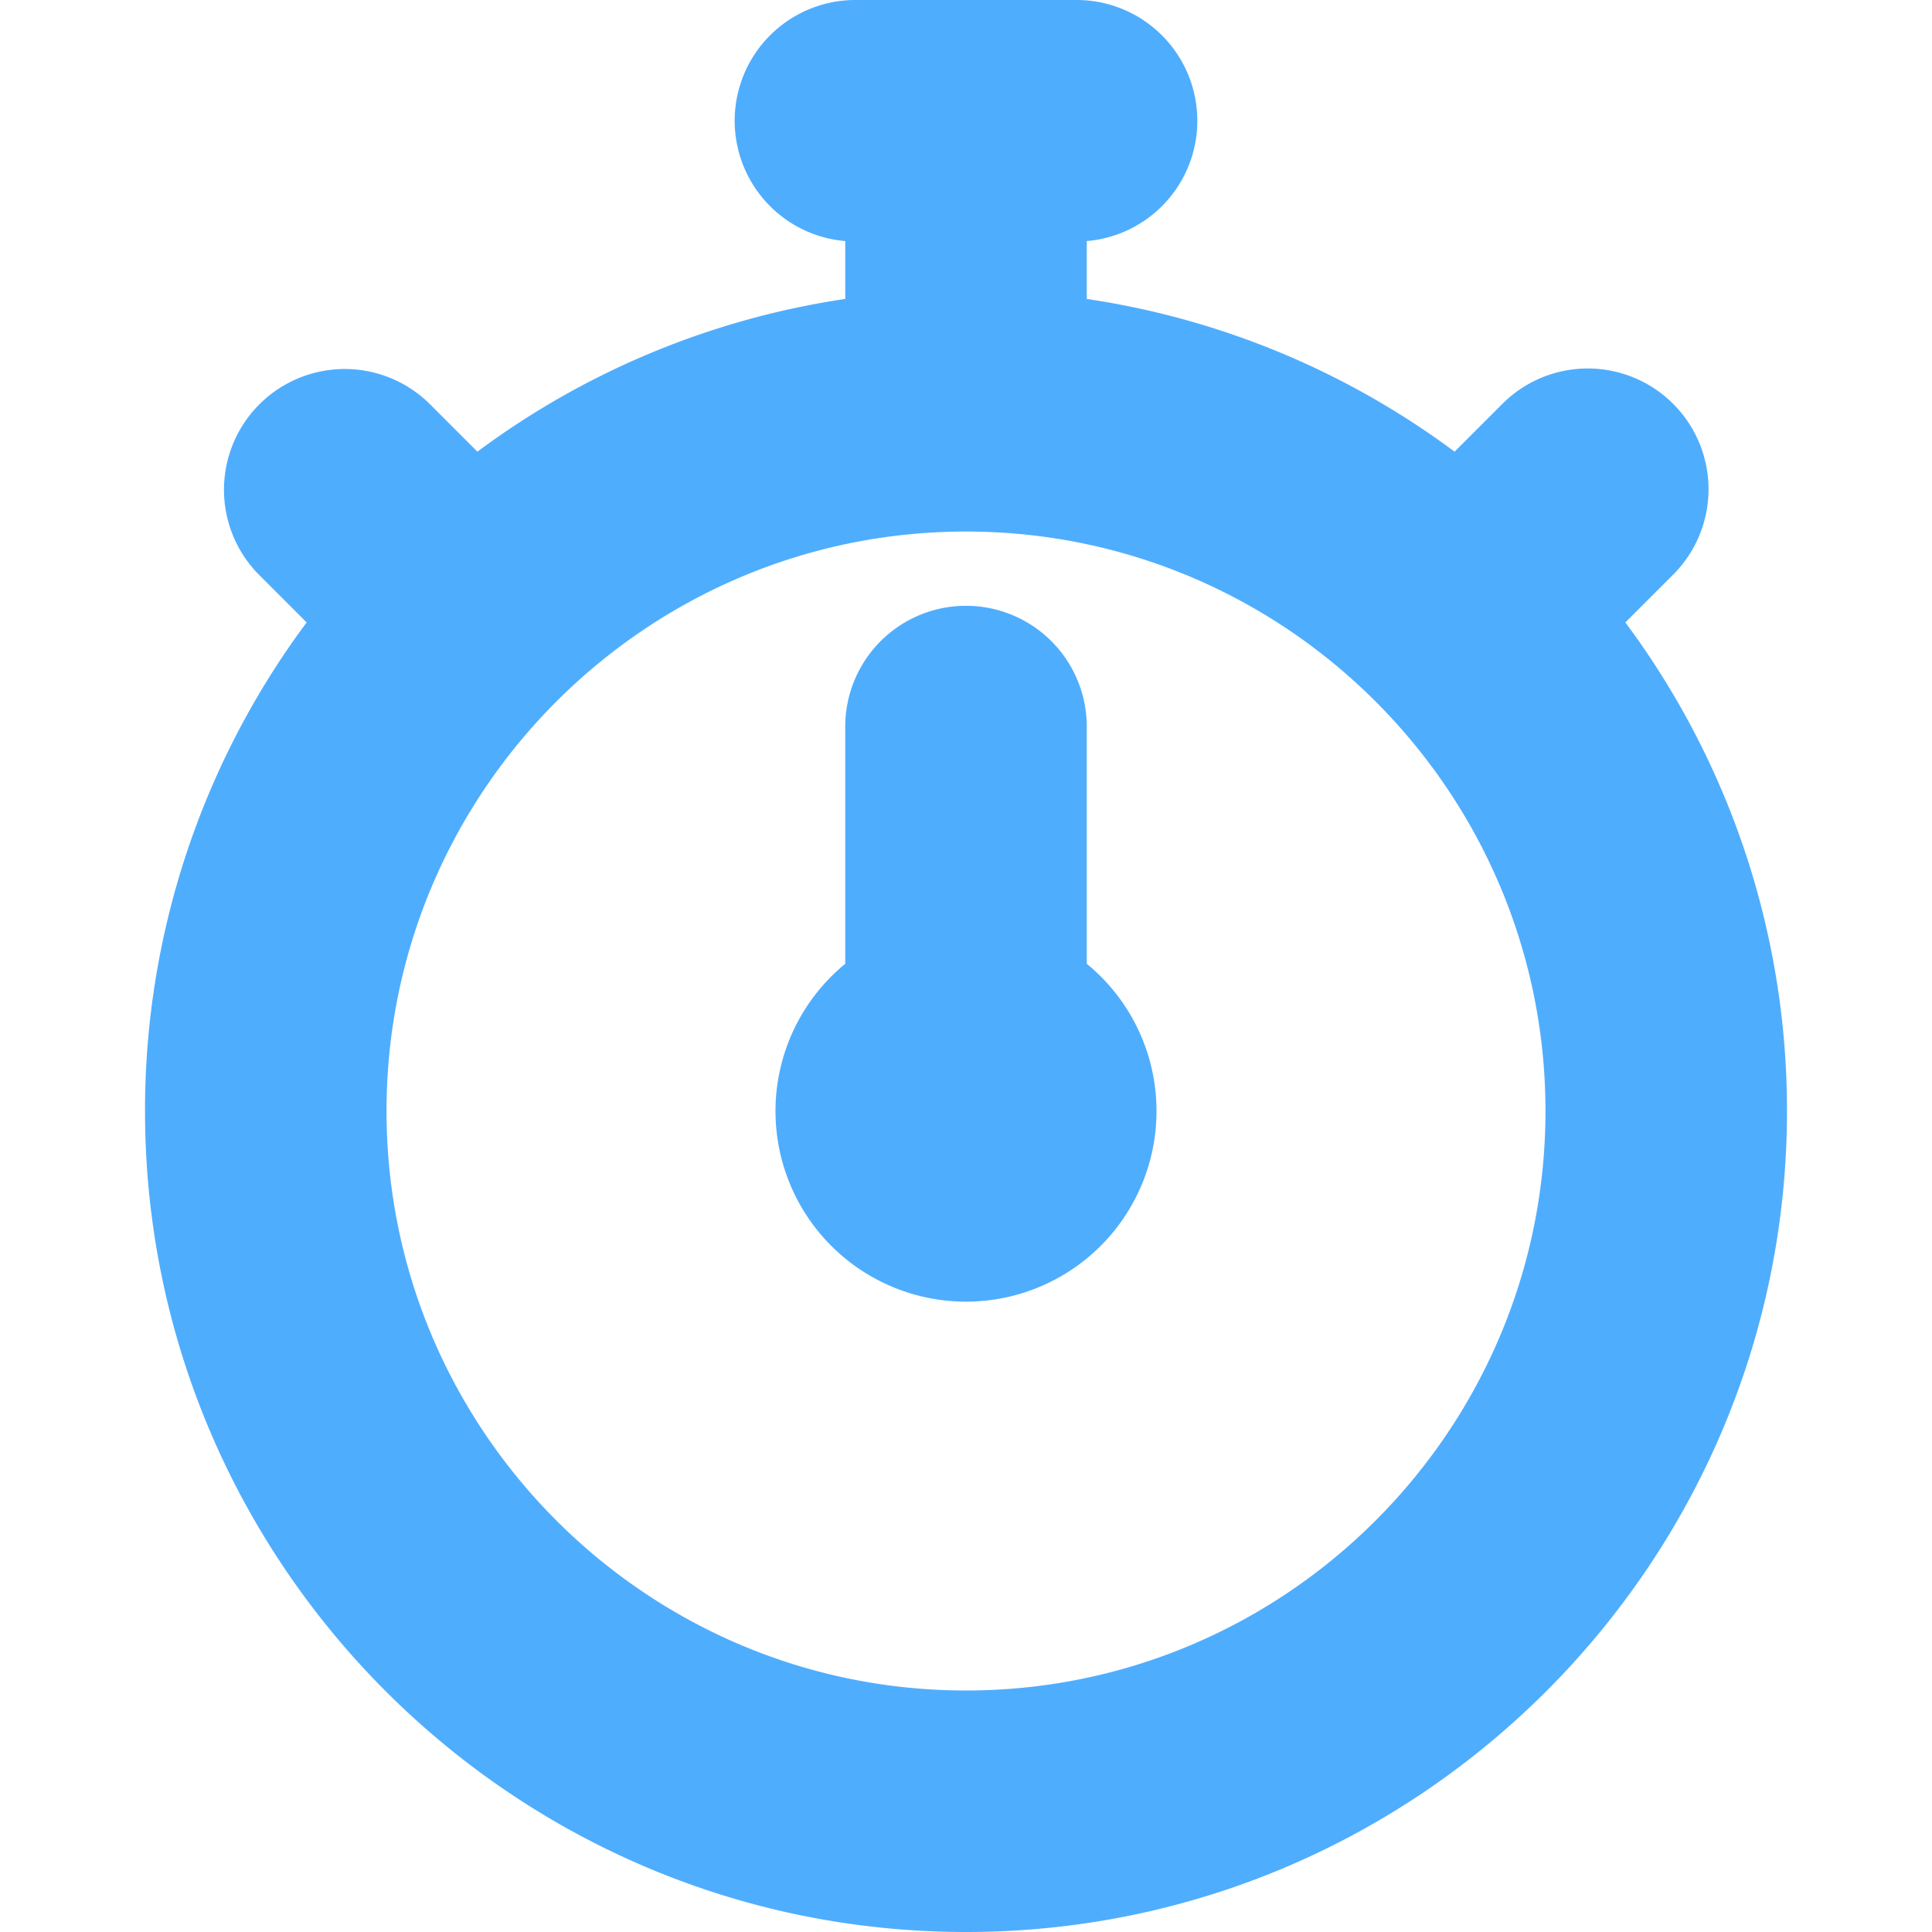 <svg id="Layer_1" height="512" viewBox="0 0 512 512" width="512" xmlns="http://www.w3.org/2000/svg" xmlns:xlink="http://www.w3.org/1999/xlink" data-name="Layer 1"><linearGradient id="linear-gradient" gradientUnits="userSpaceOnUse" x1="256" x2="256" y2="512"> <stop offset="1" stop-color="#4fadfe"/></linearGradient><path d="m430.734 164.952 12.672-12.672a32 32 0 0 0 -45.255-45.255l-12.672 12.675a216.466 216.466 0 0 0 -97.479-40.477v-15.337a32 32 0 0 0 -2.6-63.886h-58.8a32 32 0 0 0 -2.6 63.886v15.337a216.468 216.468 0 0 0 -97.48 40.477l-12.672-12.673a32 32 0 0 0 -45.255 45.253l12.672 12.673a216.421 216.421 0 0 0 -42.832 129.48c0 119.967 97.6 217.567 217.567 217.567s217.567-97.6 217.567-217.567a216.418 216.418 0 0 0 -42.833-129.481zm-174.734 283.048c-84.678 0-153.567-68.89-153.567-153.567s68.889-153.569 153.567-153.569 153.567 68.891 153.567 153.569-68.889 153.567-153.567 153.567zm50.486-153.567a50.486 50.486 0 1 1 -82.486-39.018v-62.87a32 32 0 1 1 64 0v62.87a50.4 50.4 0 0 1 18.486 39.018z" fill="url(#linear-gradient)"/></svg>